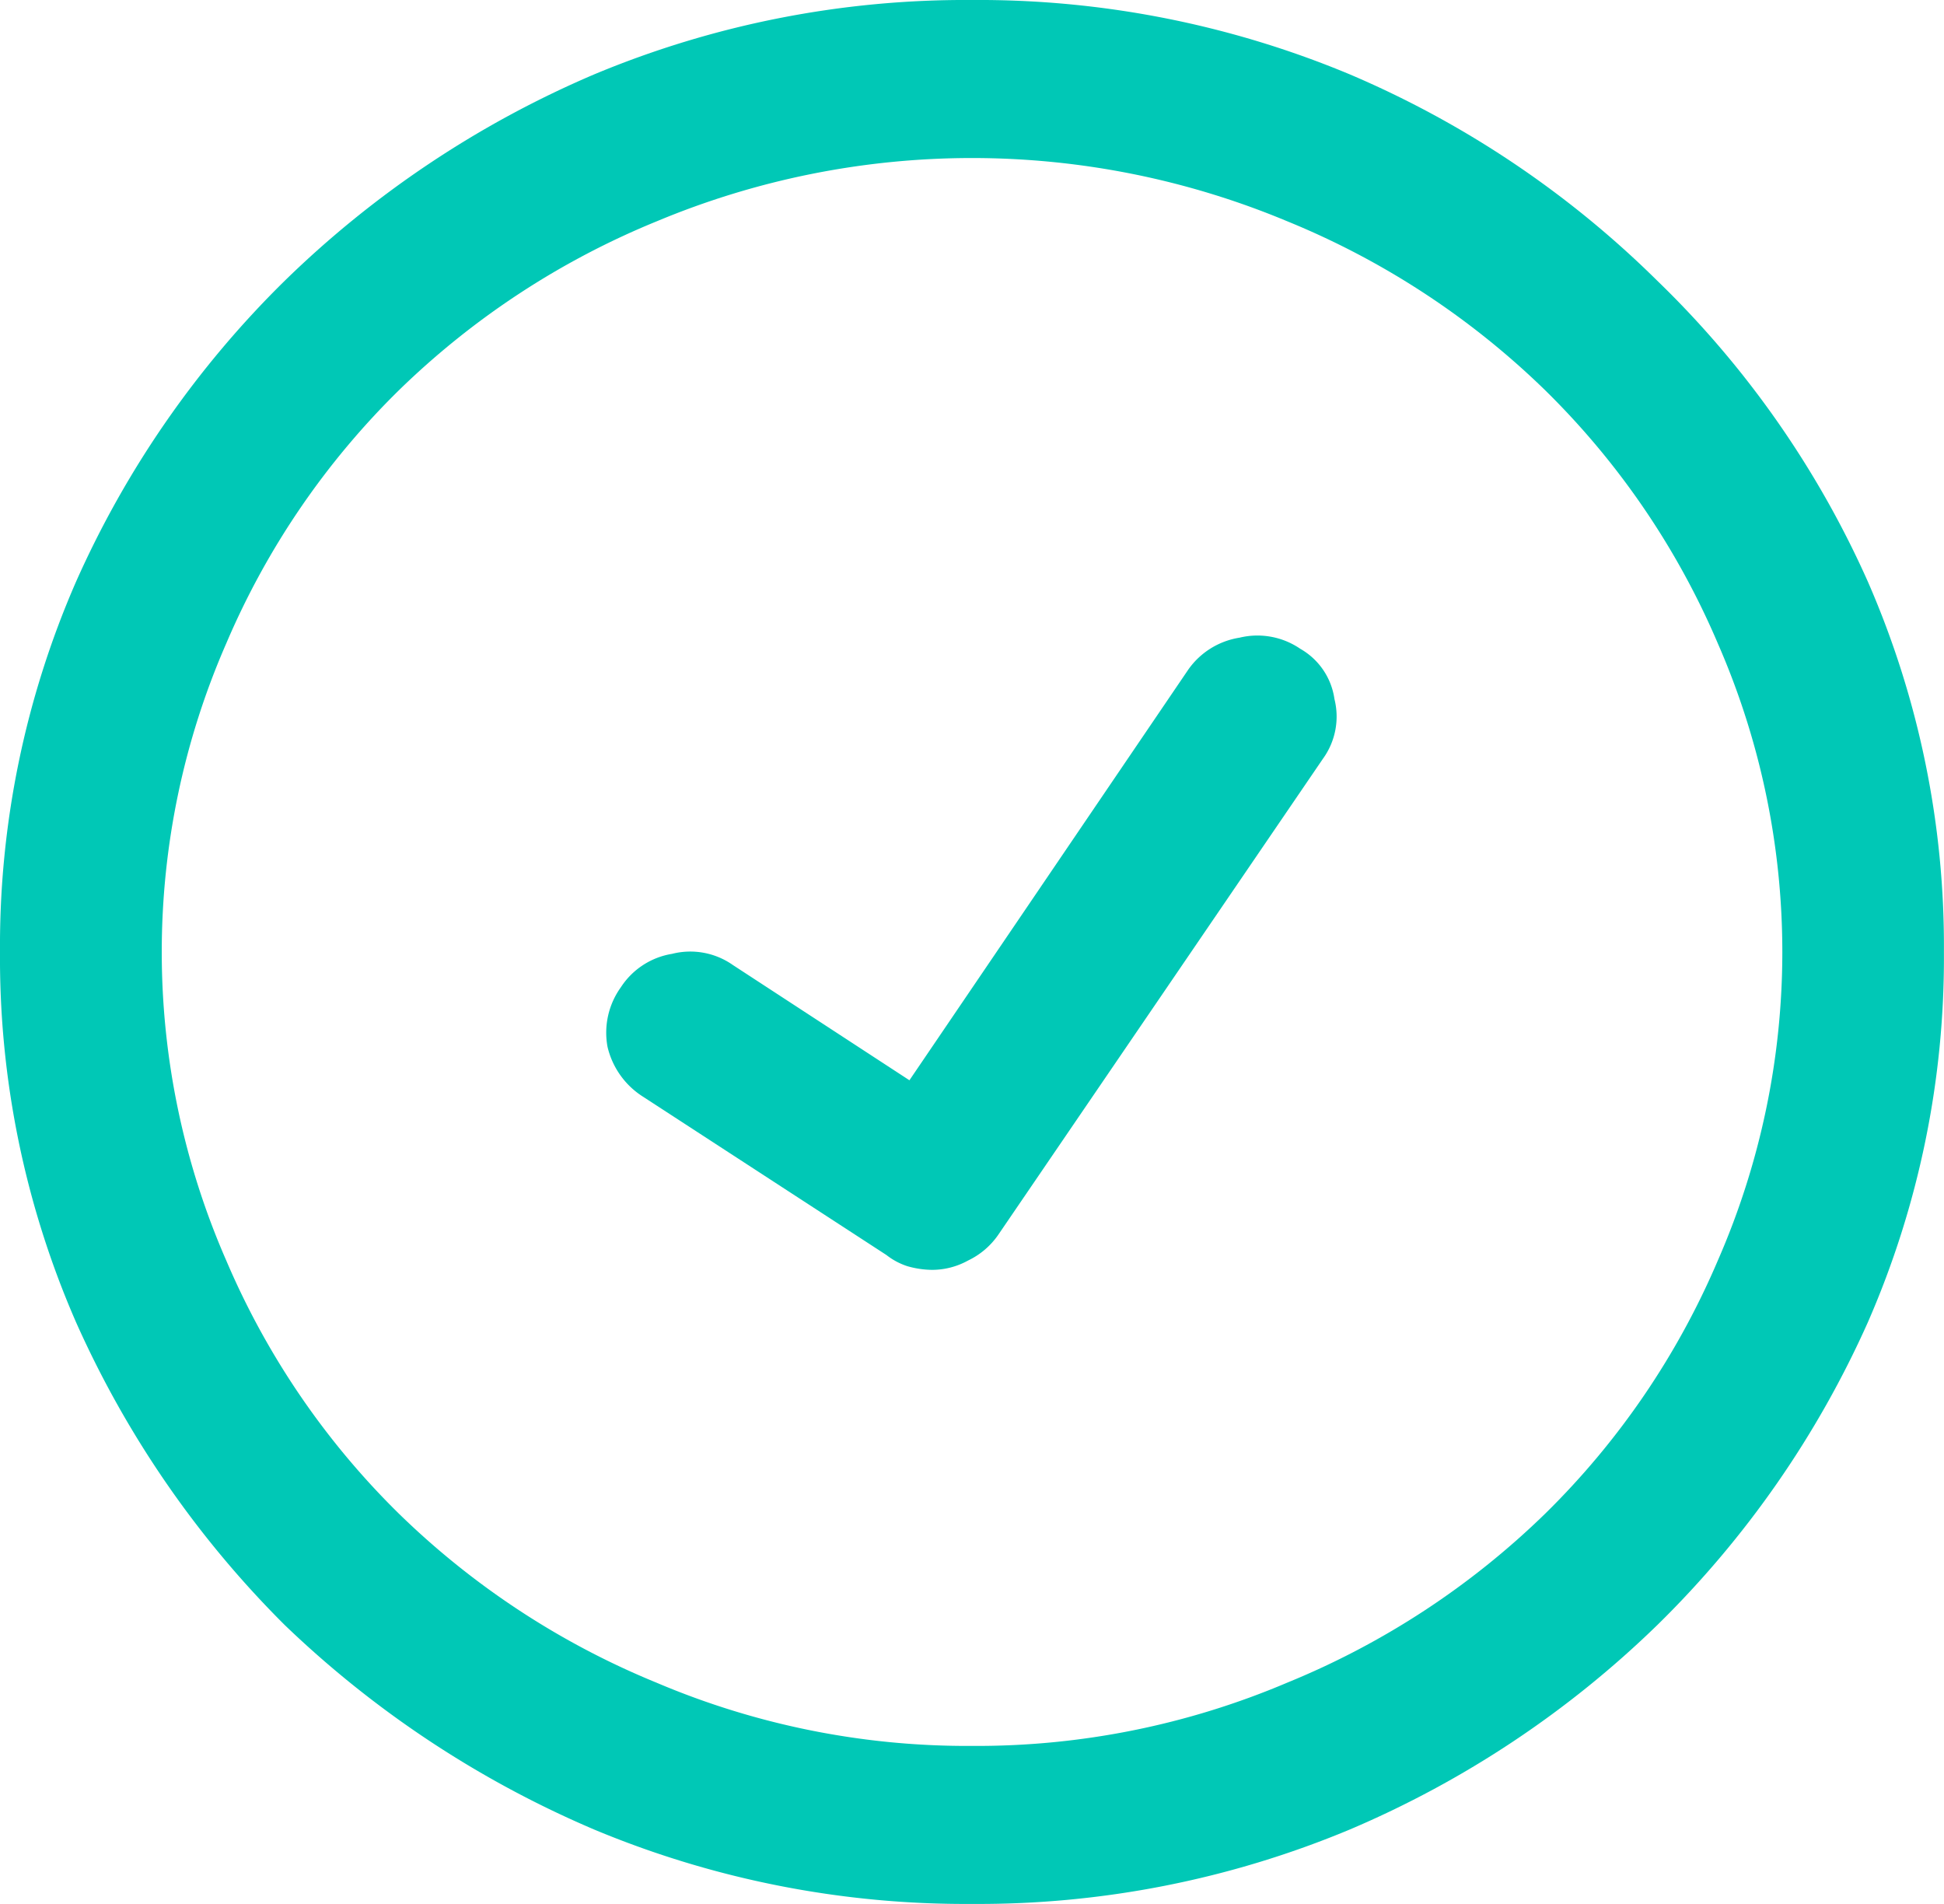 <svg xmlns="http://www.w3.org/2000/svg" width="24.809" height="24.292" viewBox="0 0 24.809 24.292"><defs><style>.a{fill:#00c8b6;}</style></defs><path class="a" d="M15.167,8.54l-3.561,5.243L9.352,12.312a.945.945,0,0,0-.775-.142.963.963,0,0,0-.654.427.992.992,0,0,0-.17.759,1.032,1.032,0,0,0,.46.641l3.1,2.016a.864.864,0,0,0,.266.142,1.174,1.174,0,0,0,.315.047.949.949,0,0,0,.46-.119.98.98,0,0,0,.388-.332l4.143-6.073a.916.916,0,0,0,.145-.759.878.878,0,0,0-.436-.641.968.968,0,0,0-.775-.142A.988.988,0,0,0,15.167,8.54ZM12.4,0A12.293,12.293,0,0,0,7.583.949,12.888,12.888,0,0,0,3.634,3.582,12.51,12.51,0,0,0,.969,7.425,11.608,11.608,0,0,0,0,12.146a11.608,11.608,0,0,0,.969,4.721,12.81,12.81,0,0,0,2.665,3.867,13.111,13.111,0,0,0,3.949,2.609,12.293,12.293,0,0,0,4.821.949,12.293,12.293,0,0,0,4.821-.949,12.8,12.8,0,0,0,3.925-2.609,12.6,12.6,0,0,0,2.689-3.867,11.608,11.608,0,0,0,.969-4.721,11.608,11.608,0,0,0-.969-4.721,12.306,12.306,0,0,0-2.689-3.843A12.587,12.587,0,0,0,17.226.949,12.293,12.293,0,0,0,12.4,0Zm0,22.276a10.137,10.137,0,0,1-4.022-.807A10.28,10.28,0,0,1,5.088,19.31a10.039,10.039,0,0,1-2.2-3.226,9.825,9.825,0,0,1,0-7.876,10.039,10.039,0,0,1,2.2-3.226A10.28,10.28,0,0,1,8.383,2.823a10.43,10.43,0,0,1,8.044,0,10.28,10.28,0,0,1,3.295,2.159,10.039,10.039,0,0,1,2.2,3.226,9.825,9.825,0,0,1,0,7.876,10.038,10.038,0,0,1-2.2,3.226,10.28,10.28,0,0,1-3.295,2.159A10.137,10.137,0,0,1,12.4,22.276Z"/></svg>